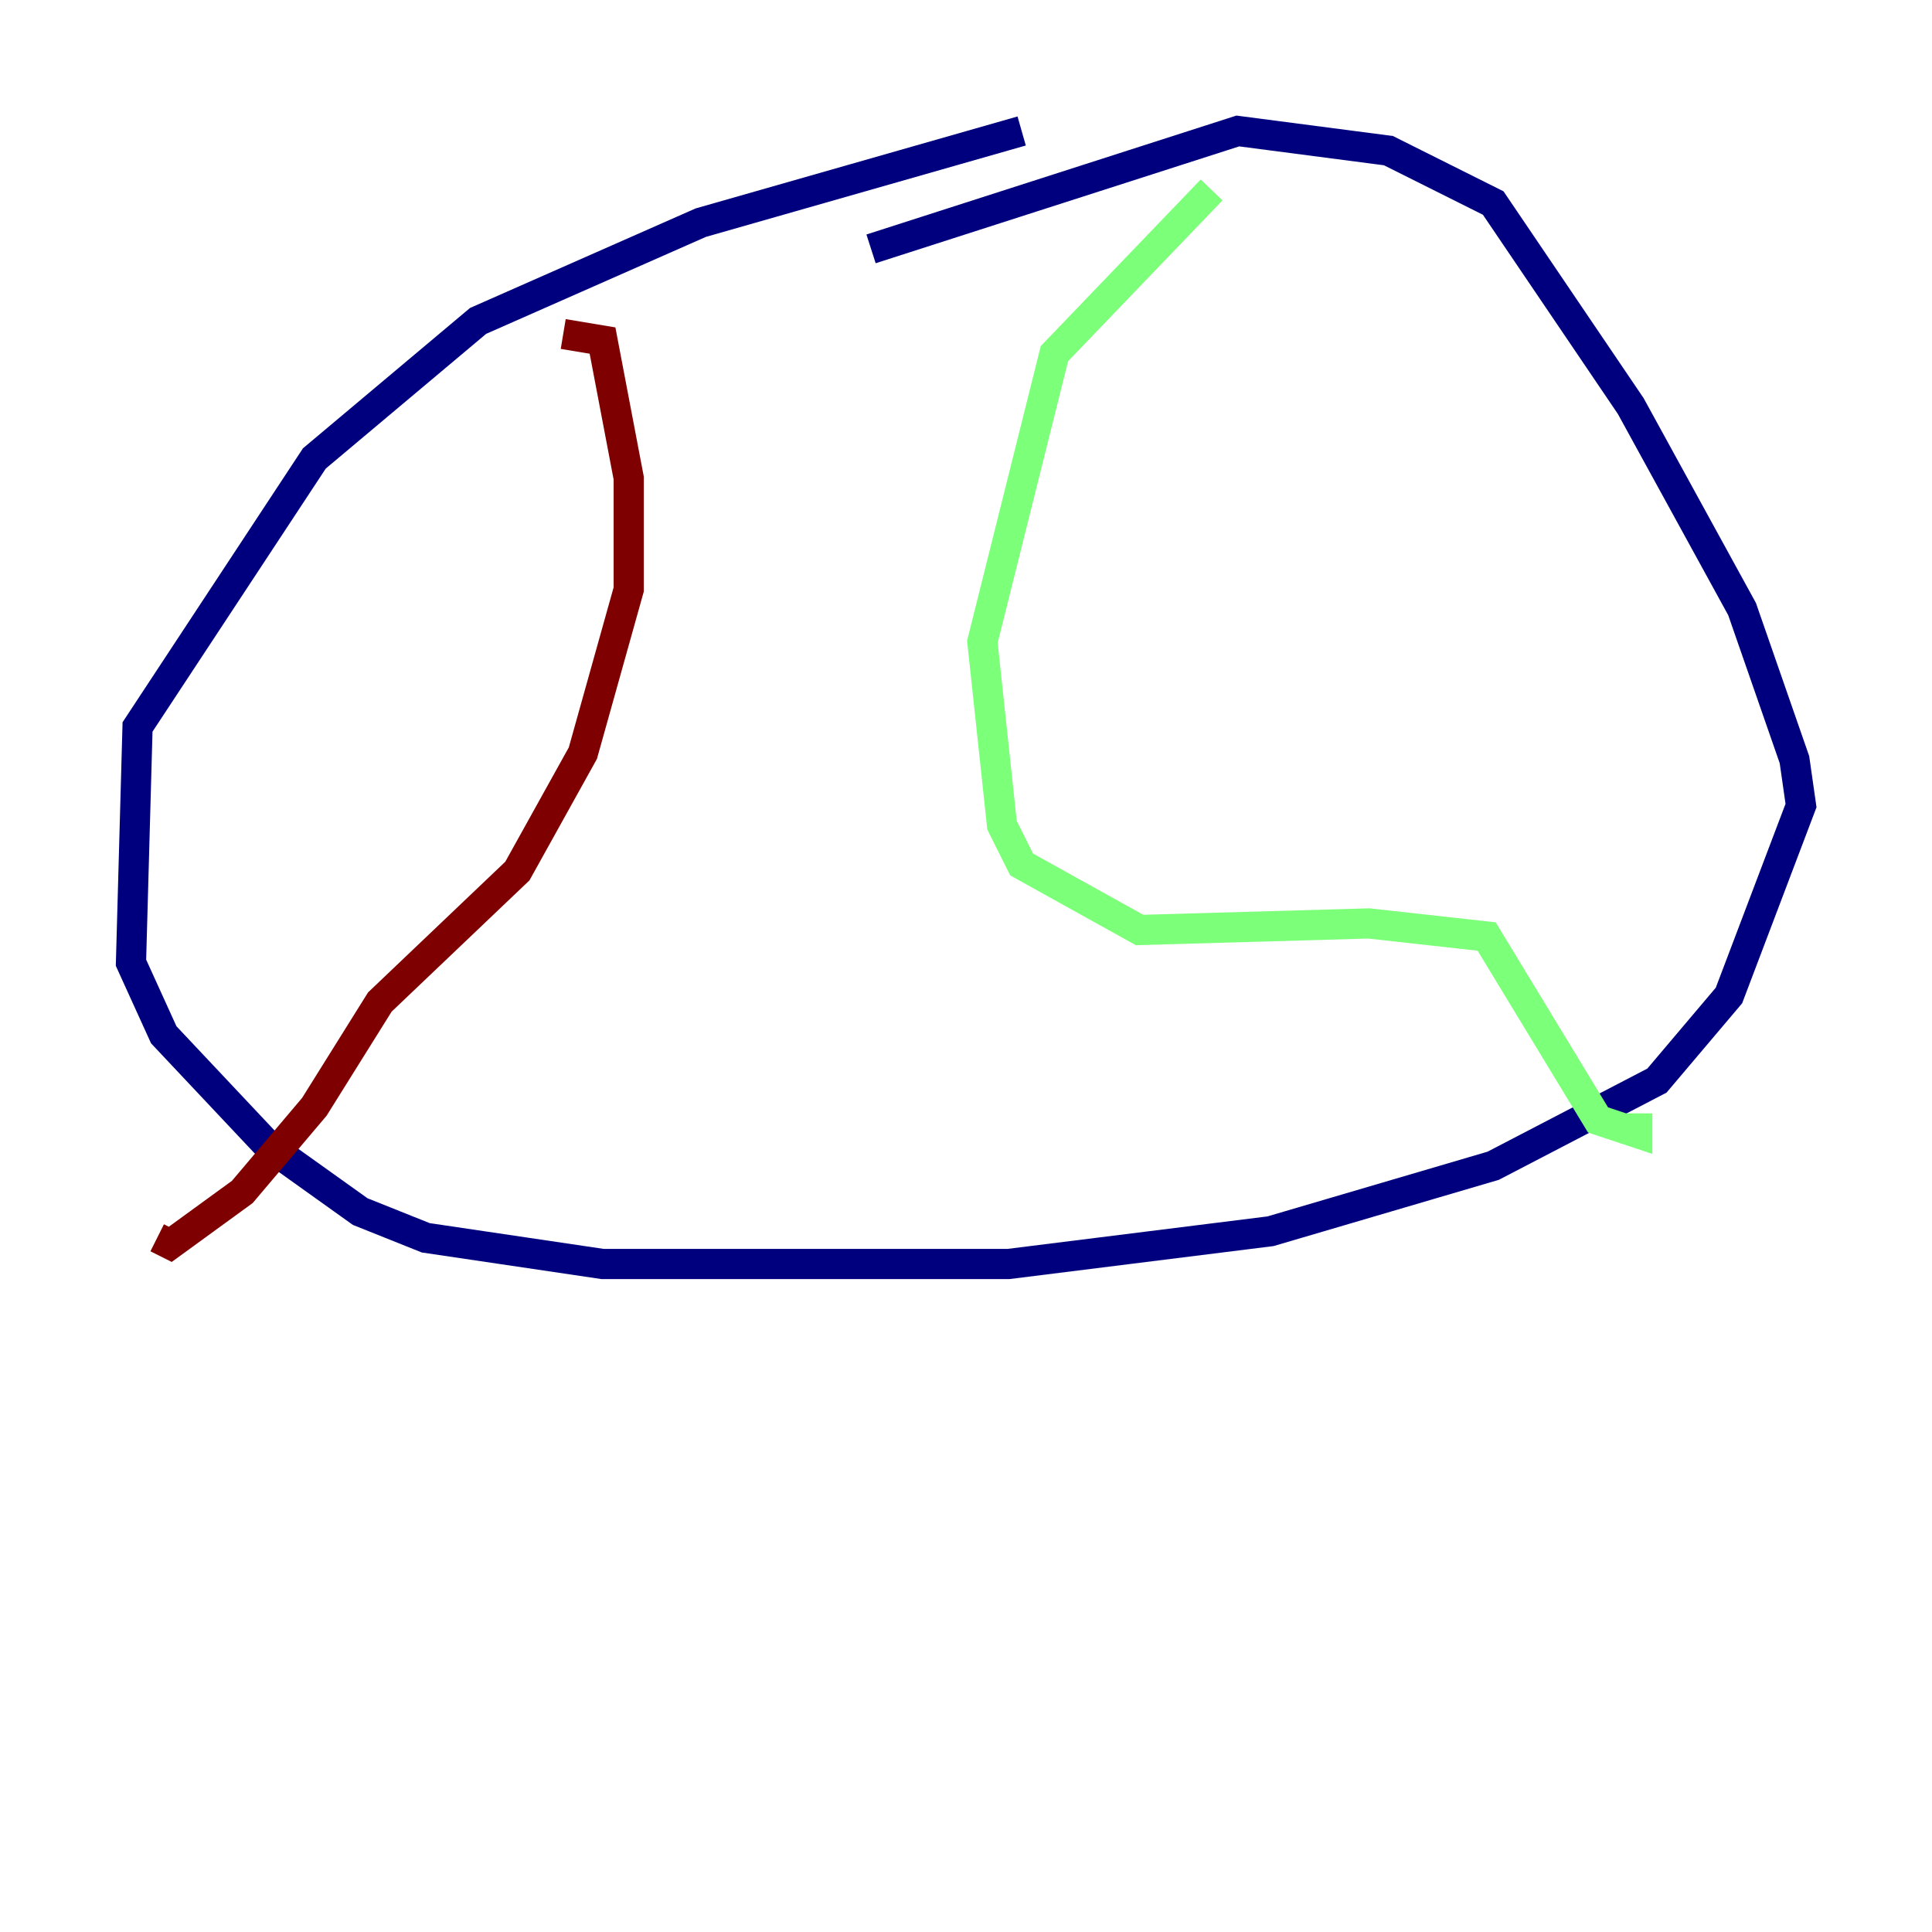 <?xml version="1.0" encoding="utf-8" ?>
<svg baseProfile="tiny" height="128" version="1.2" viewBox="0,0,128,128" width="128" xmlns="http://www.w3.org/2000/svg" xmlns:ev="http://www.w3.org/2001/xml-events" xmlns:xlink="http://www.w3.org/1999/xlink"><defs /><polyline fill="none" points="67.688,8.678 46.427,14.752 31.675,21.261 20.827,30.373 9.112,48.163 8.678,63.783 10.848,68.556 17.79,75.932 23.864,80.271 28.203,82.007 39.919,83.742 66.82,83.742 84.176,81.573 98.929,77.234 109.776,71.593 114.549,65.953 119.322,53.37 118.888,50.332 115.417,40.352 108.041,26.902 98.929,13.451 91.986,9.98 82.007,8.678 57.709,16.488" stroke="#00007f" stroke-width="2" /><polyline fill="none" points="80.271,12.583 69.858,23.43 65.085,42.522 66.386,54.671 67.688,57.275 75.498,61.614 90.685,61.18 98.495,62.047 105.871,74.197 108.475,75.064 108.475,73.763" stroke="#7cff79" stroke-width="2" /><polyline fill="none" points="37.315,22.129 39.919,22.563 41.654,31.675 41.654,39.051 38.617,49.898 34.278,57.709 25.166,66.386 20.827,73.329 16.054,78.969 11.281,82.441 10.414,82.007" stroke="#7f0000" stroke-width="2" /></svg>